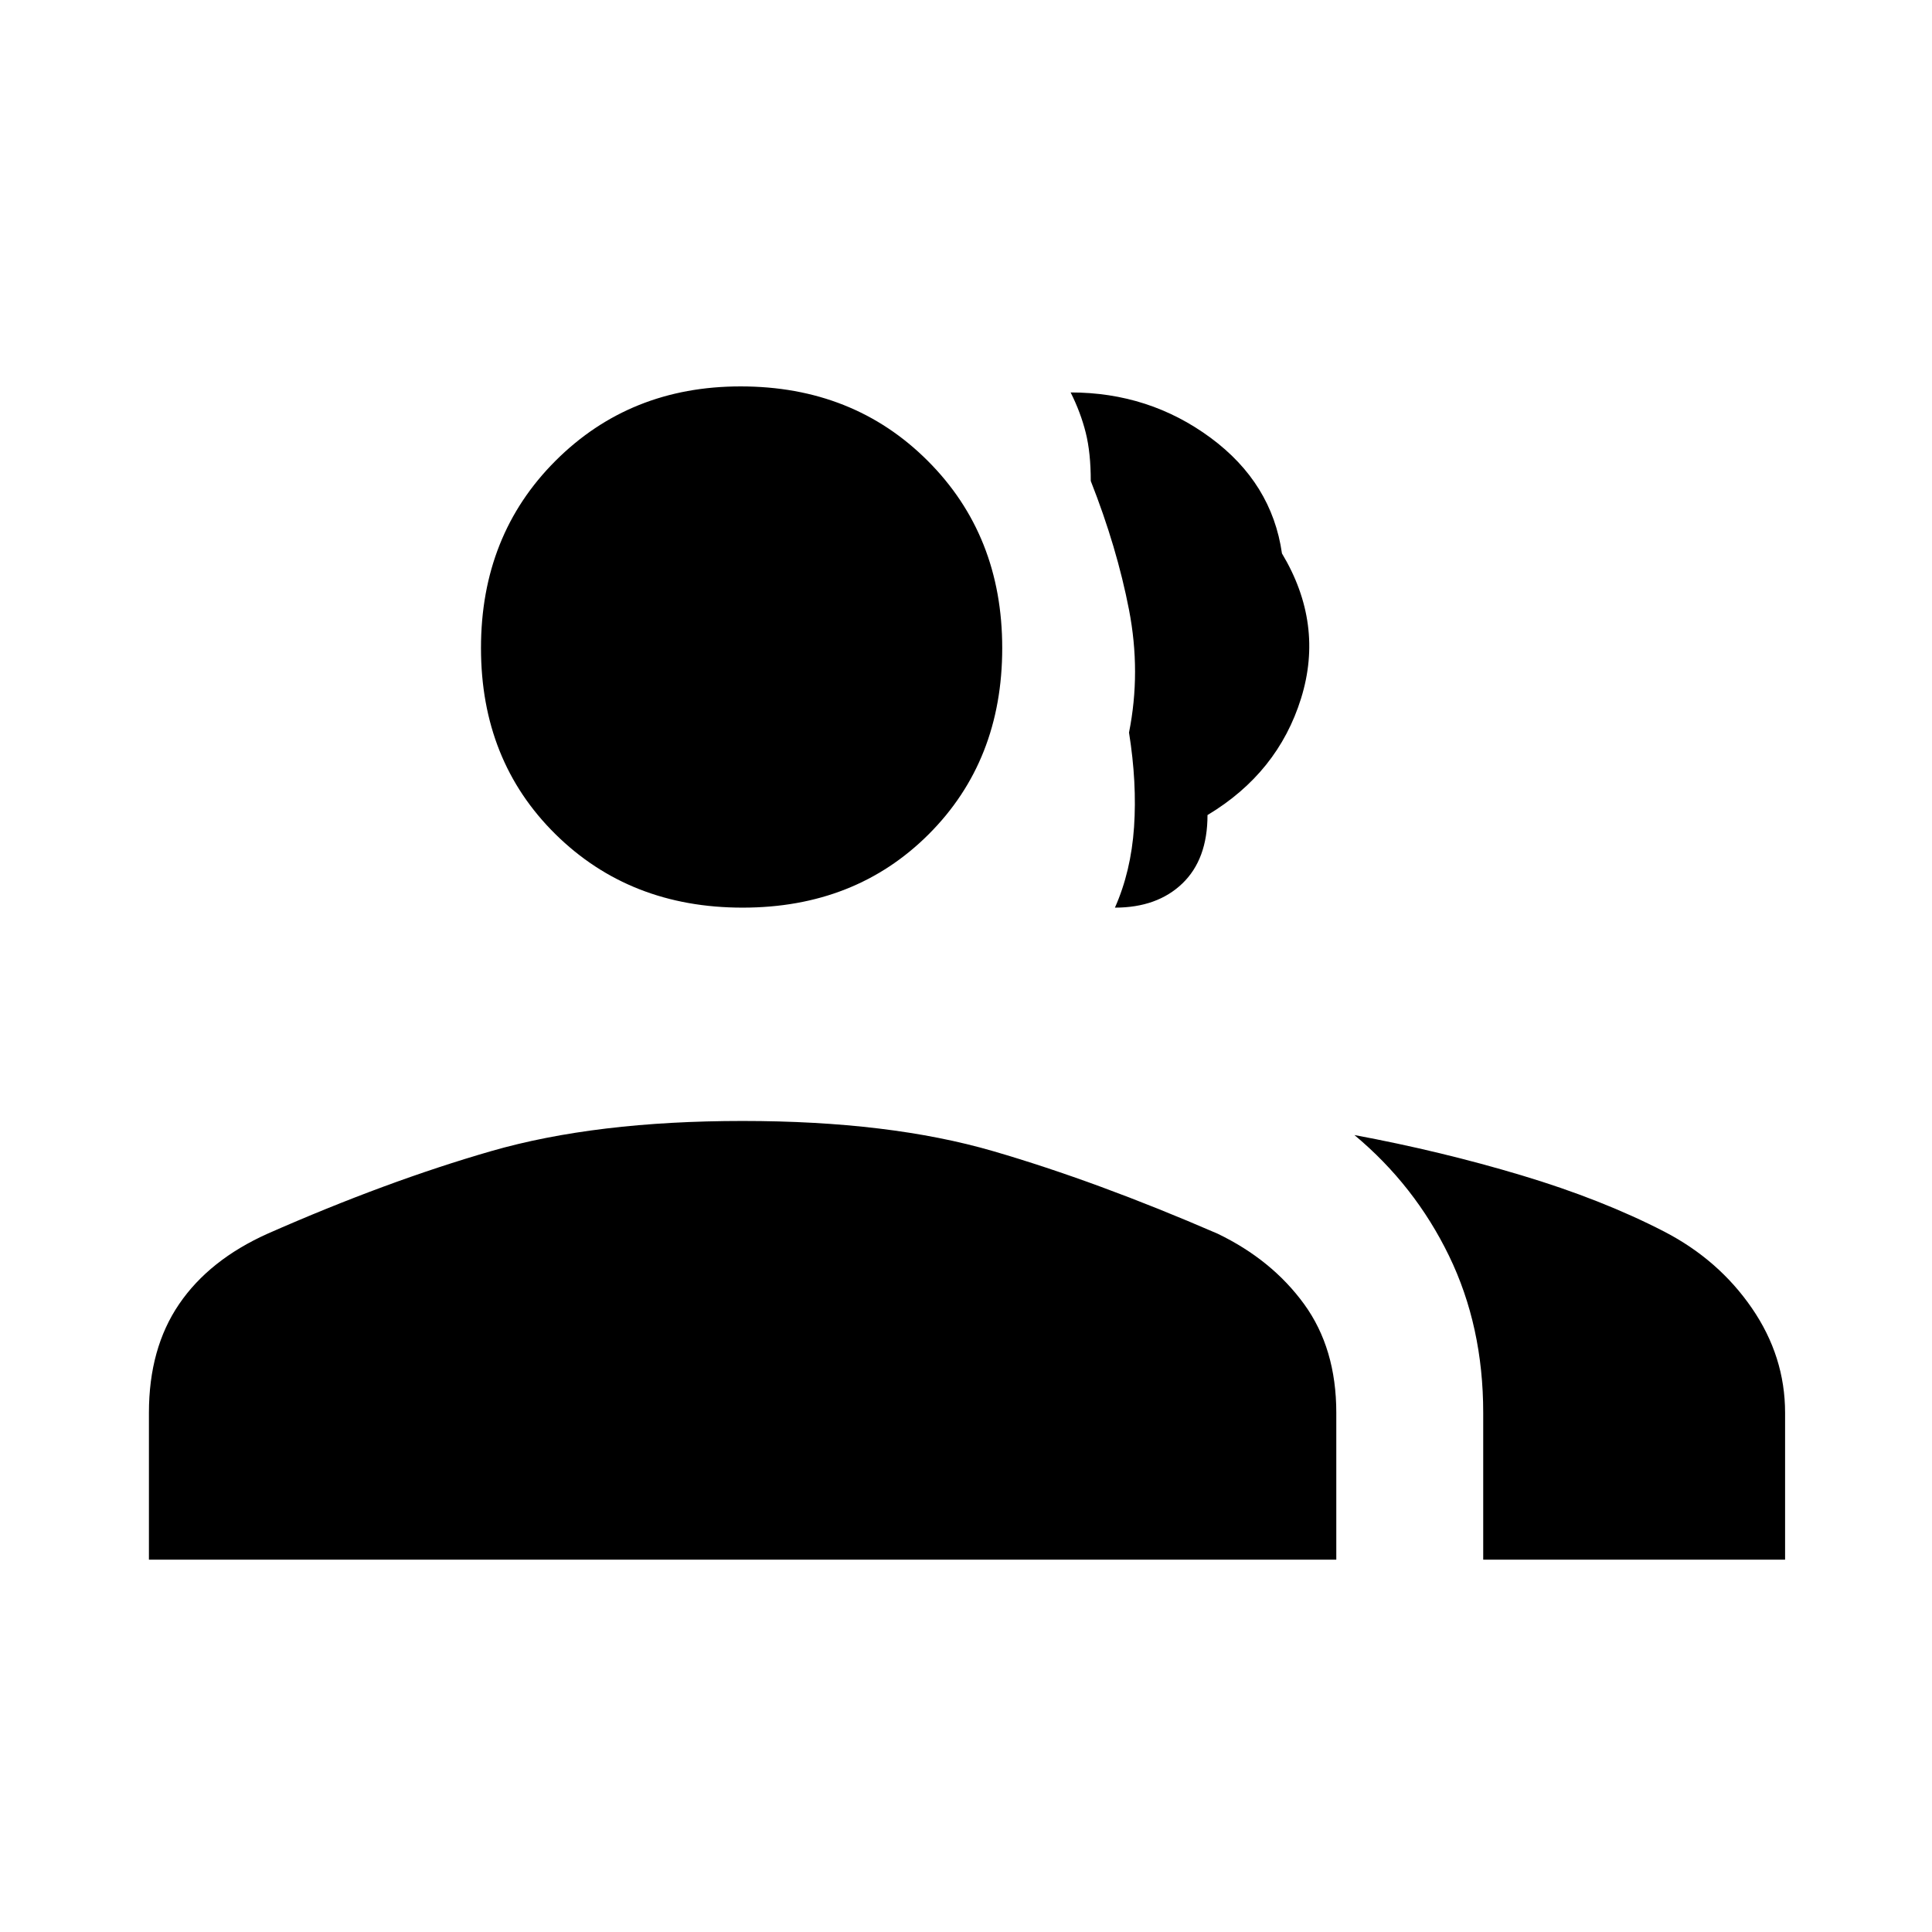 <svg xmlns="http://www.w3.org/2000/svg" height="48" width="48"><path d="M3.7 38.75V35.1q0-1.6.75-2.7t2.2-1.75q2.95-1.3 5.55-2.05 2.6-.75 6.25-.75t6.225.75q2.575.75 5.575 2.05 1.35.65 2.15 1.75.8 1.1.8 2.7v3.65Zm33.15 0V35.1q0-2.15-.85-3.9t-2.35-3q2.15.4 4.15 1 2 .6 3.55 1.4 1.35.7 2.175 1.9.825 1.2.825 2.6v3.65Zm-18.4-16.2q-2.8 0-4.65-1.825-1.85-1.825-1.85-4.625t1.85-4.65q1.85-1.85 4.6-1.85 2.8 0 4.65 1.85 1.85 1.85 1.85 4.65 0 2.8-1.825 4.625-1.825 1.825-4.625 1.825Zm9.25 0q.4-.9.475-2 .075-1.1-.125-2.35.3-1.5 0-3.05-.3-1.55-.95-3.2 0-.7-.125-1.2t-.375-1q1.95 0 3.475 1.125Q31.6 12 31.85 13.75q1.05 1.75.475 3.6-.575 1.85-2.325 2.9 0 1.1-.625 1.7-.625.6-1.675.6Z"/></svg>